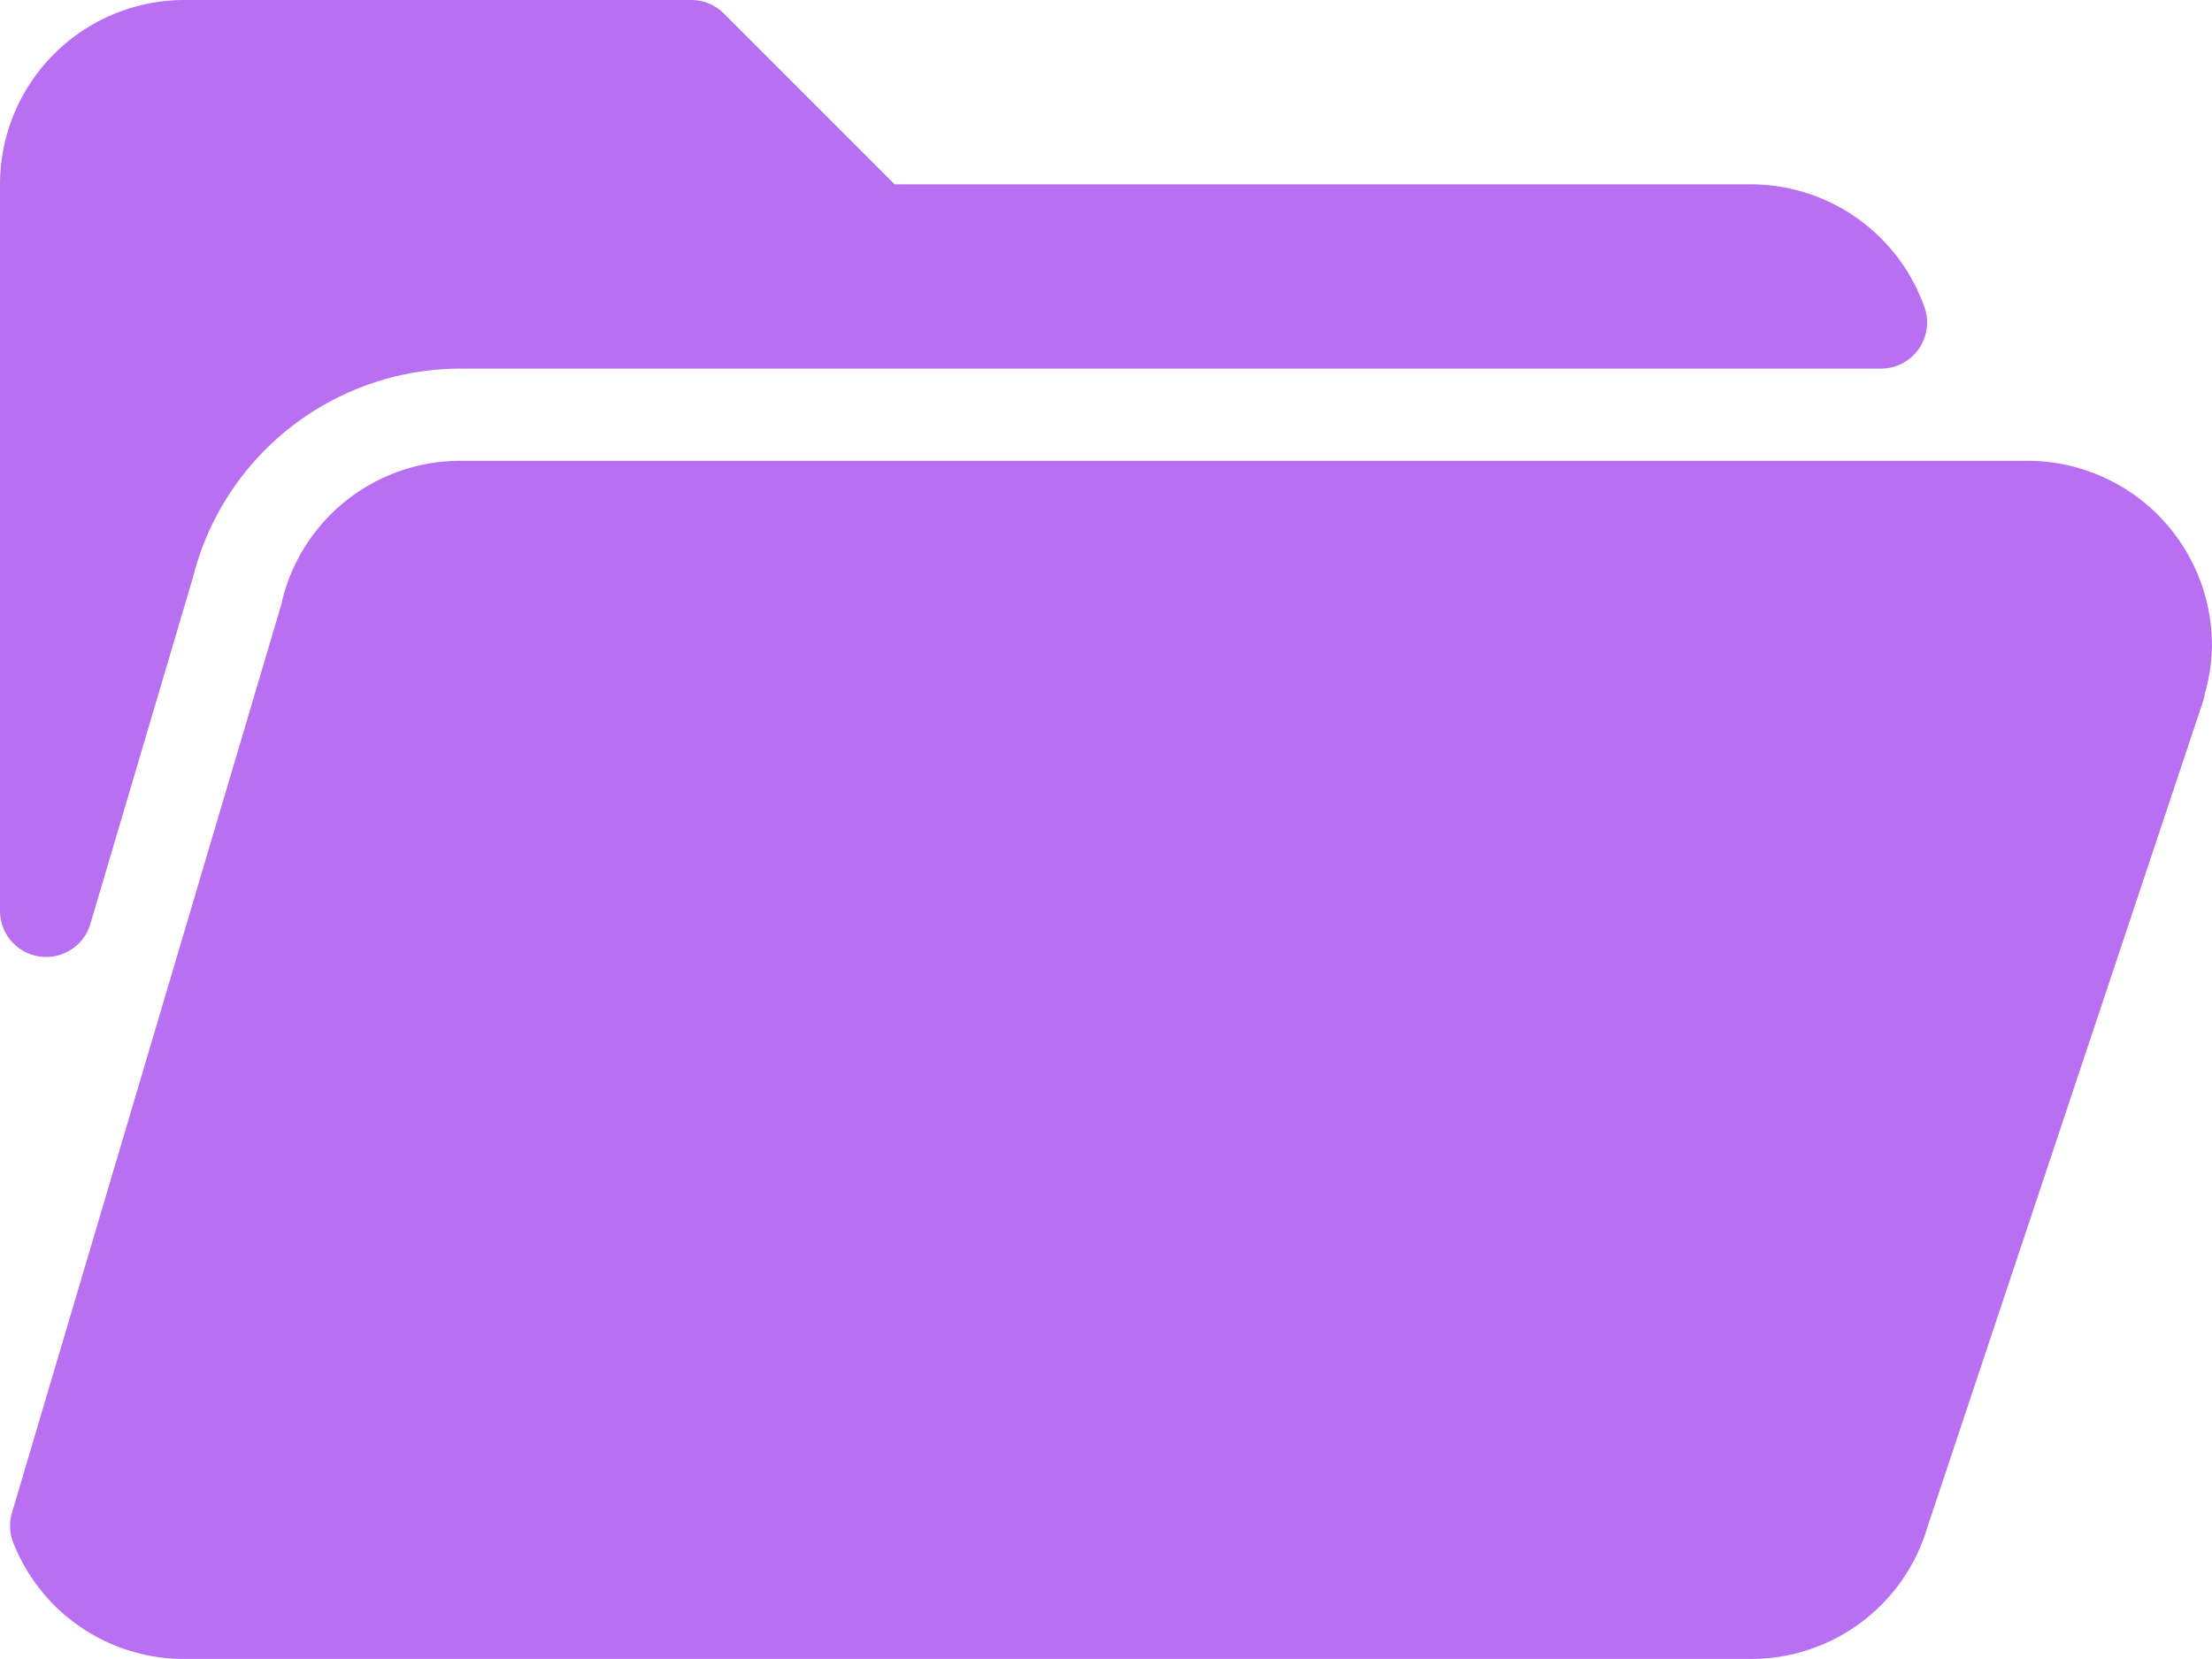 <svg xmlns="http://www.w3.org/2000/svg" width="34.984" height="26.238" viewBox="0 0 34.984 26.238">
  <g id="folder" transform="translate(0 -64)">
    <g id="그룹_2607" data-name="그룹 2607" transform="translate(0 64)">
      <g id="그룹_2606" data-name="그룹 2606">
        <path id="패스_4353" data-name="패스 4353" d="M34.244,170.667H9.464a2.9,2.9,0,0,0-2.827,2.216l0,.016L2.365,187.305a.73.73,0,0,0,.023.478,2.9,2.9,0,0,0,2.7,1.833h24.78a2.905,2.905,0,0,0,2.8-2.115c.006-.016.012-.031.017-.048l4.33-12.971a.715.715,0,0,0,.03-.127,2.83,2.83,0,0,0,.114-.774A2.918,2.918,0,0,0,34.244,170.667Z" transform="translate(-2.176 -163.379)" fill="#b96ff2"/>
        <path id="패스_4354" data-name="패스 4354" d="M.624,79.127a.663.663,0,0,0,.105.008.729.729,0,0,0,.7-.522l1.624-5.485.006-.025a4.367,4.367,0,0,1,4.23-3.273h22.46a.729.729,0,0,0,.687-.973,2.917,2.917,0,0,0-2.74-1.942H14.149l-2.7-2.7A.728.728,0,0,0,10.932,64H2.915A2.918,2.918,0,0,0,0,66.915V78.406A.729.729,0,0,0,.624,79.127Z" transform="translate(0 -64)" fill="#b96ff2"/>
      </g>
    </g>
  </g>
</svg>
